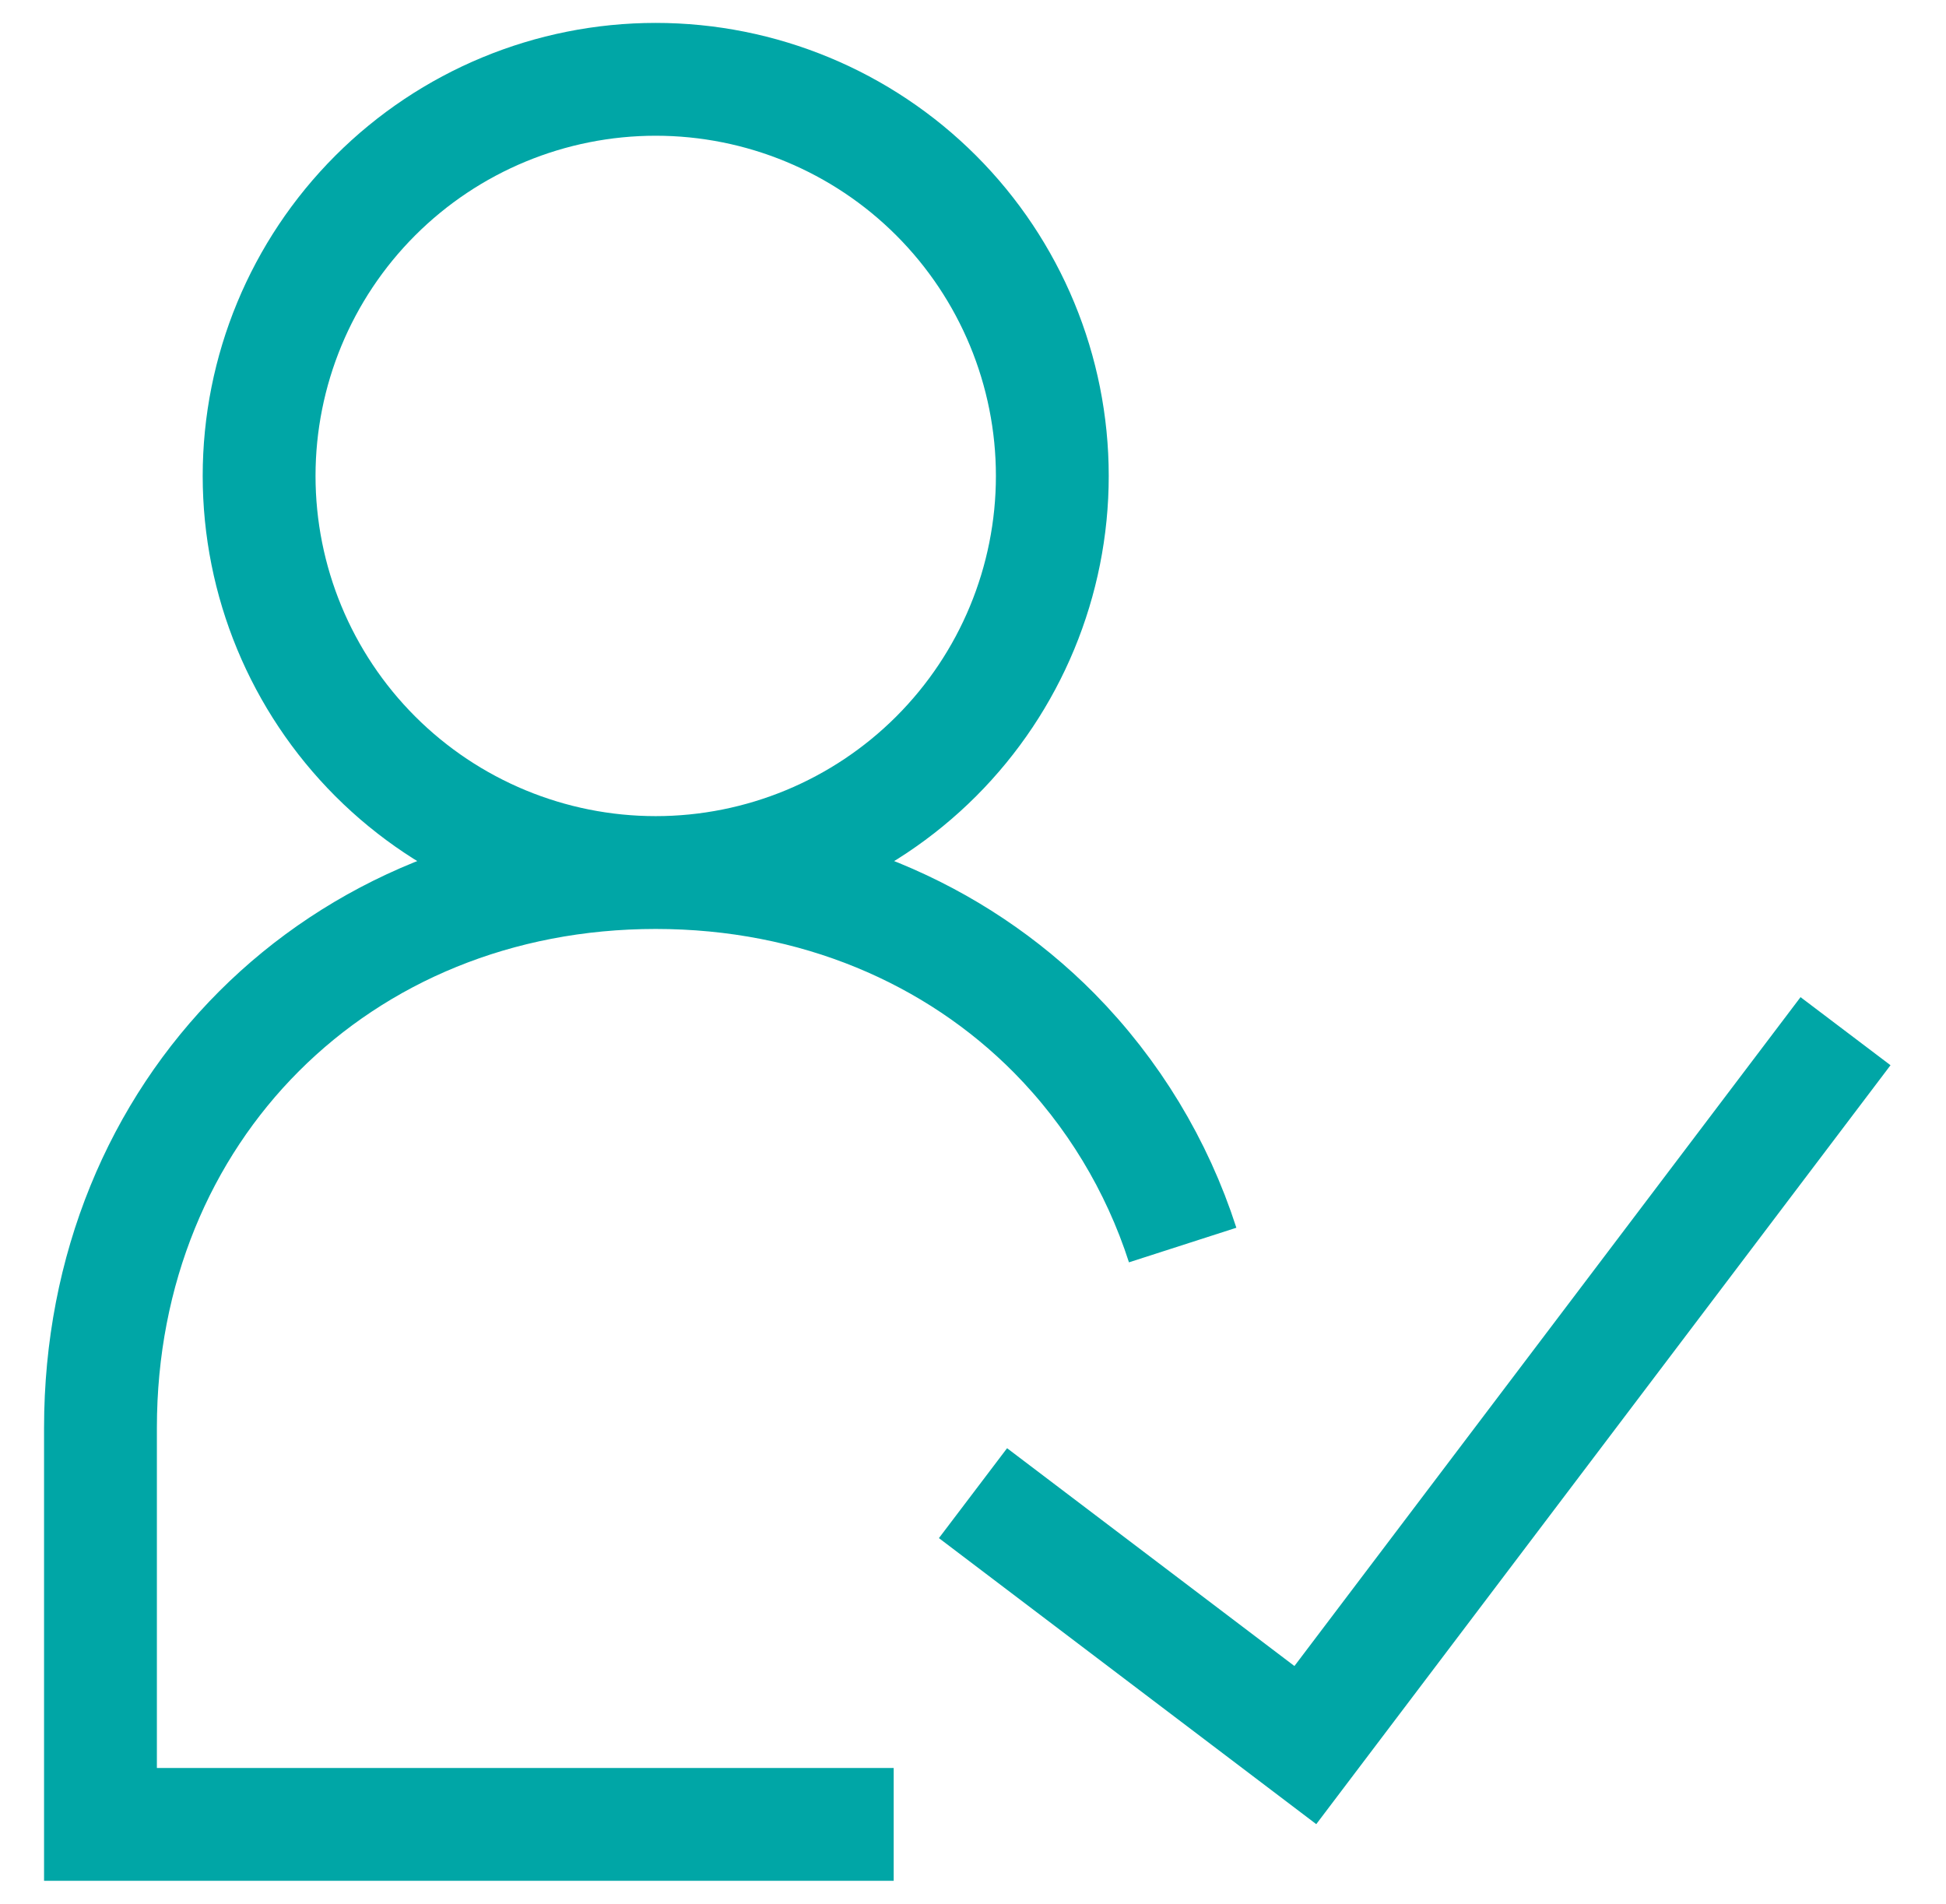 <svg width="46" height="45" viewBox="0 0 46 45" fill="none" xmlns="http://www.w3.org/2000/svg">
<path d="M15.5 20.625C17.986 20.625 20.371 19.637 22.129 17.879C23.887 16.121 24.875 13.736 24.875 11.25C24.875 8.764 23.887 6.379 22.129 4.621C20.371 2.863 17.986 1.875 15.5 1.875C13.014 1.875 10.629 2.863 8.871 4.621C7.113 6.379 6.125 8.764 6.125 11.25C6.125 13.736 7.113 16.121 8.871 17.879C10.629 19.637 13.014 20.625 15.5 20.625ZM15.5 20.625C19.274 20.625 22.573 22.05 24.918 24.418C26.309 25.828 27.349 27.545 27.956 29.43M15.5 20.625C8 20.625 2.375 26.25 2.375 33.75V43.125H21.125M23 35.295L30.856 41.25L43.625 24.375" stroke="#00A6A6" stroke-width="2.667"/>
</svg>
